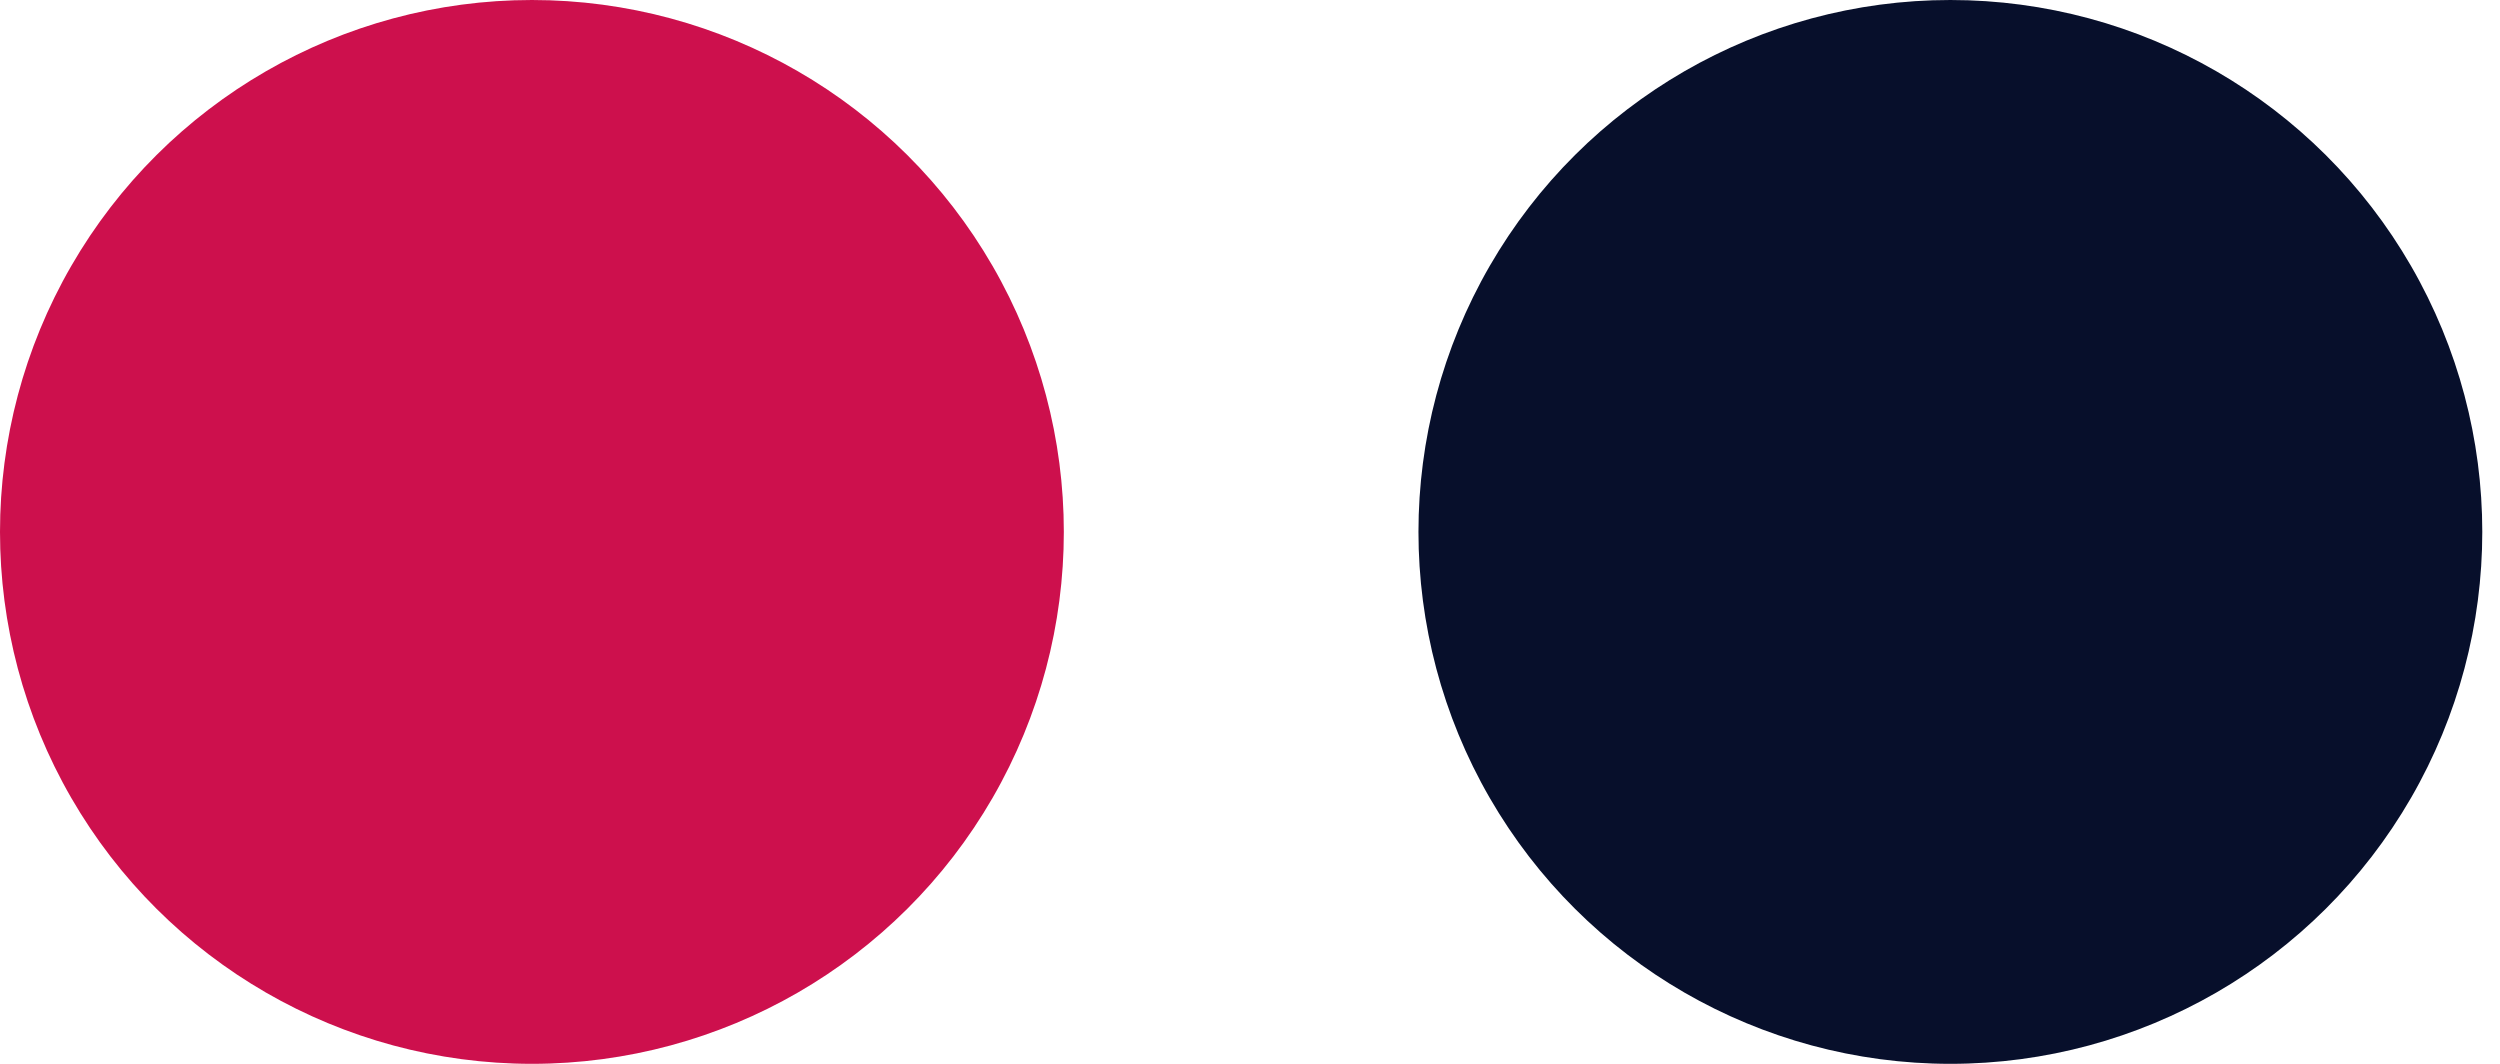 <svg width="47" height="20" viewBox="0 0 47 20" fill="none" xmlns="http://www.w3.org/2000/svg">
<circle cx="36.667" cy="10" r="10" transform="rotate(90 36.667 10)" fill="#070F2B"/>
<circle cx="10" cy="10" r="10" transform="rotate(90 10 10)" fill="#CD104D"/>
</svg>
